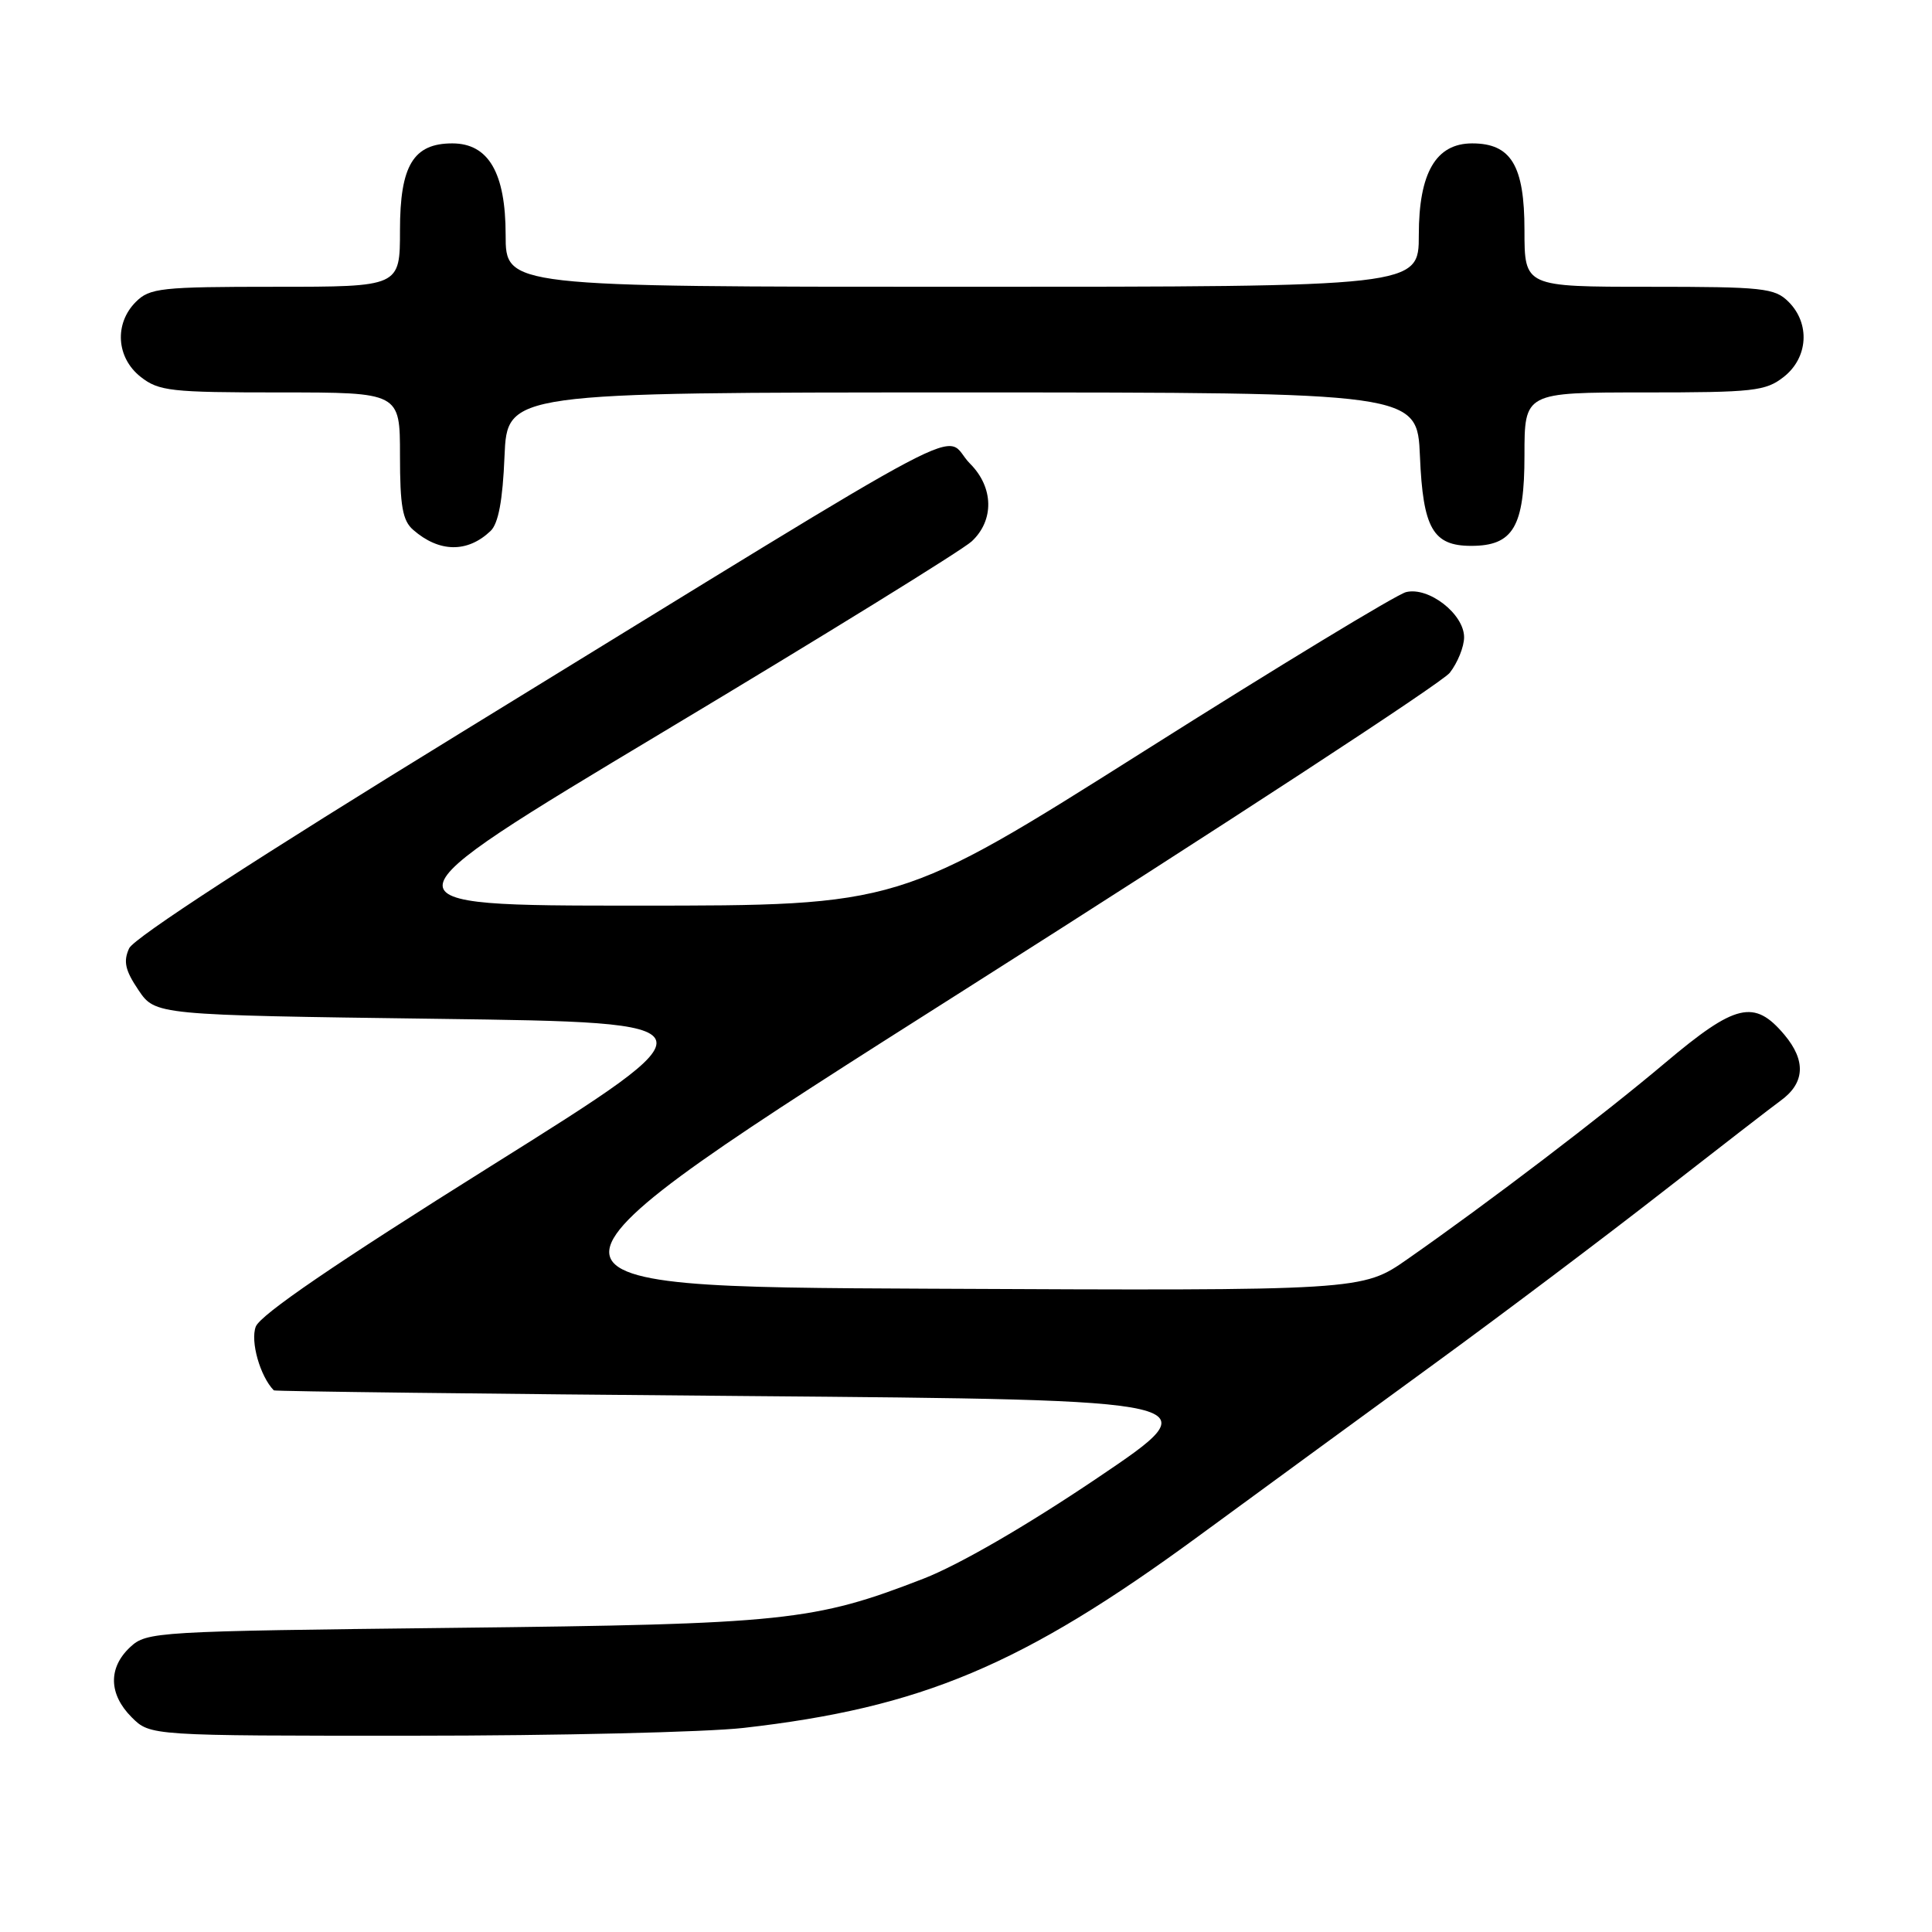 <?xml version="1.0" encoding="UTF-8" standalone="no"?>
<!DOCTYPE svg PUBLIC "-//W3C//DTD SVG 1.1//EN" "http://www.w3.org/Graphics/SVG/1.1/DTD/svg11.dtd" >
<svg xmlns="http://www.w3.org/2000/svg" xmlns:xlink="http://www.w3.org/1999/xlink" version="1.1" viewBox="0 0 256 256">
 <g >
 <path fill="currentColor"
d=" M 98.50 228.96 C 122.11 226.28 135.47 220.66 158.77 203.58 C 167.42 197.24 181.69 186.81 190.48 180.40 C 199.27 173.99 212.66 163.90 220.24 157.98 C 227.83 152.07 234.88 146.61 235.92 145.86 C 239.16 143.53 239.34 140.56 236.44 137.11 C 232.45 132.37 229.98 132.96 220.62 140.85 C 212.31 147.86 197.20 159.37 186.50 166.84 C 180.50 171.03 180.50 171.03 123.15 170.76 C 65.80 170.50 65.80 170.50 127.99 131.04 C 162.20 109.33 191.05 90.48 192.10 89.15 C 193.14 87.82 194.00 85.70 194.00 84.44 C 194.00 81.36 189.30 77.71 186.30 78.46 C 185.05 78.78 169.43 88.25 151.61 99.52 C 119.19 120.00 119.19 120.00 84.35 120.00 C 49.50 120.00 49.50 120.00 88.00 96.91 C 109.18 84.22 127.51 72.89 128.75 71.74 C 131.76 68.95 131.67 64.58 128.55 61.45 C 124.54 57.45 132.38 53.32 61.25 96.98 C 34.33 113.50 17.74 124.28 17.11 125.66 C 16.32 127.39 16.58 128.57 18.34 131.18 C 20.58 134.50 20.58 134.50 57.98 135.00 C 95.38 135.50 95.38 135.50 65.08 154.49 C 44.47 167.40 34.49 174.21 33.89 175.79 C 33.15 177.73 34.46 182.36 36.28 184.23 C 36.40 184.36 64.45 184.70 98.62 184.98 C 160.74 185.50 160.74 185.50 145.39 195.85 C 135.96 202.21 127.09 207.34 122.37 209.18 C 107.86 214.81 104.07 215.21 60.00 215.70 C 20.59 216.15 19.44 216.21 17.25 218.25 C 14.32 220.98 14.39 224.49 17.45 227.55 C 19.91 230.00 19.91 230.00 54.70 229.99 C 73.84 229.99 93.55 229.52 98.50 228.96 Z  M 65.00 70.36 C 66.04 69.37 66.61 66.32 66.85 60.46 C 67.21 52.00 67.21 52.00 127.50 52.00 C 187.79 52.00 187.79 52.00 188.15 60.46 C 188.55 70.01 189.87 72.33 194.94 72.33 C 200.51 72.33 202.00 69.80 202.00 60.35 C 202.00 52.00 202.00 52.00 217.87 52.00 C 232.40 52.00 233.95 51.83 236.37 49.93 C 239.59 47.39 239.88 42.88 237.00 40.00 C 235.16 38.16 233.67 38.00 218.50 38.00 C 202.00 38.00 202.00 38.00 202.00 30.50 C 202.00 21.94 200.23 19.00 195.07 19.00 C 190.27 19.00 188.00 22.90 188.00 31.13 C 188.00 38.00 188.00 38.00 127.50 38.00 C 67.00 38.00 67.00 38.00 67.00 31.13 C 67.00 22.90 64.73 19.00 59.93 19.00 C 54.77 19.00 53.00 21.94 53.00 30.50 C 53.00 38.00 53.00 38.00 36.50 38.00 C 21.33 38.00 19.84 38.16 18.00 40.00 C 15.12 42.88 15.41 47.39 18.63 49.93 C 21.05 51.83 22.60 52.00 37.13 52.00 C 53.00 52.00 53.00 52.00 53.00 60.35 C 53.00 67.05 53.34 68.99 54.75 70.21 C 58.20 73.22 61.94 73.27 65.00 70.36 Z "/>
</g>
</svg>
